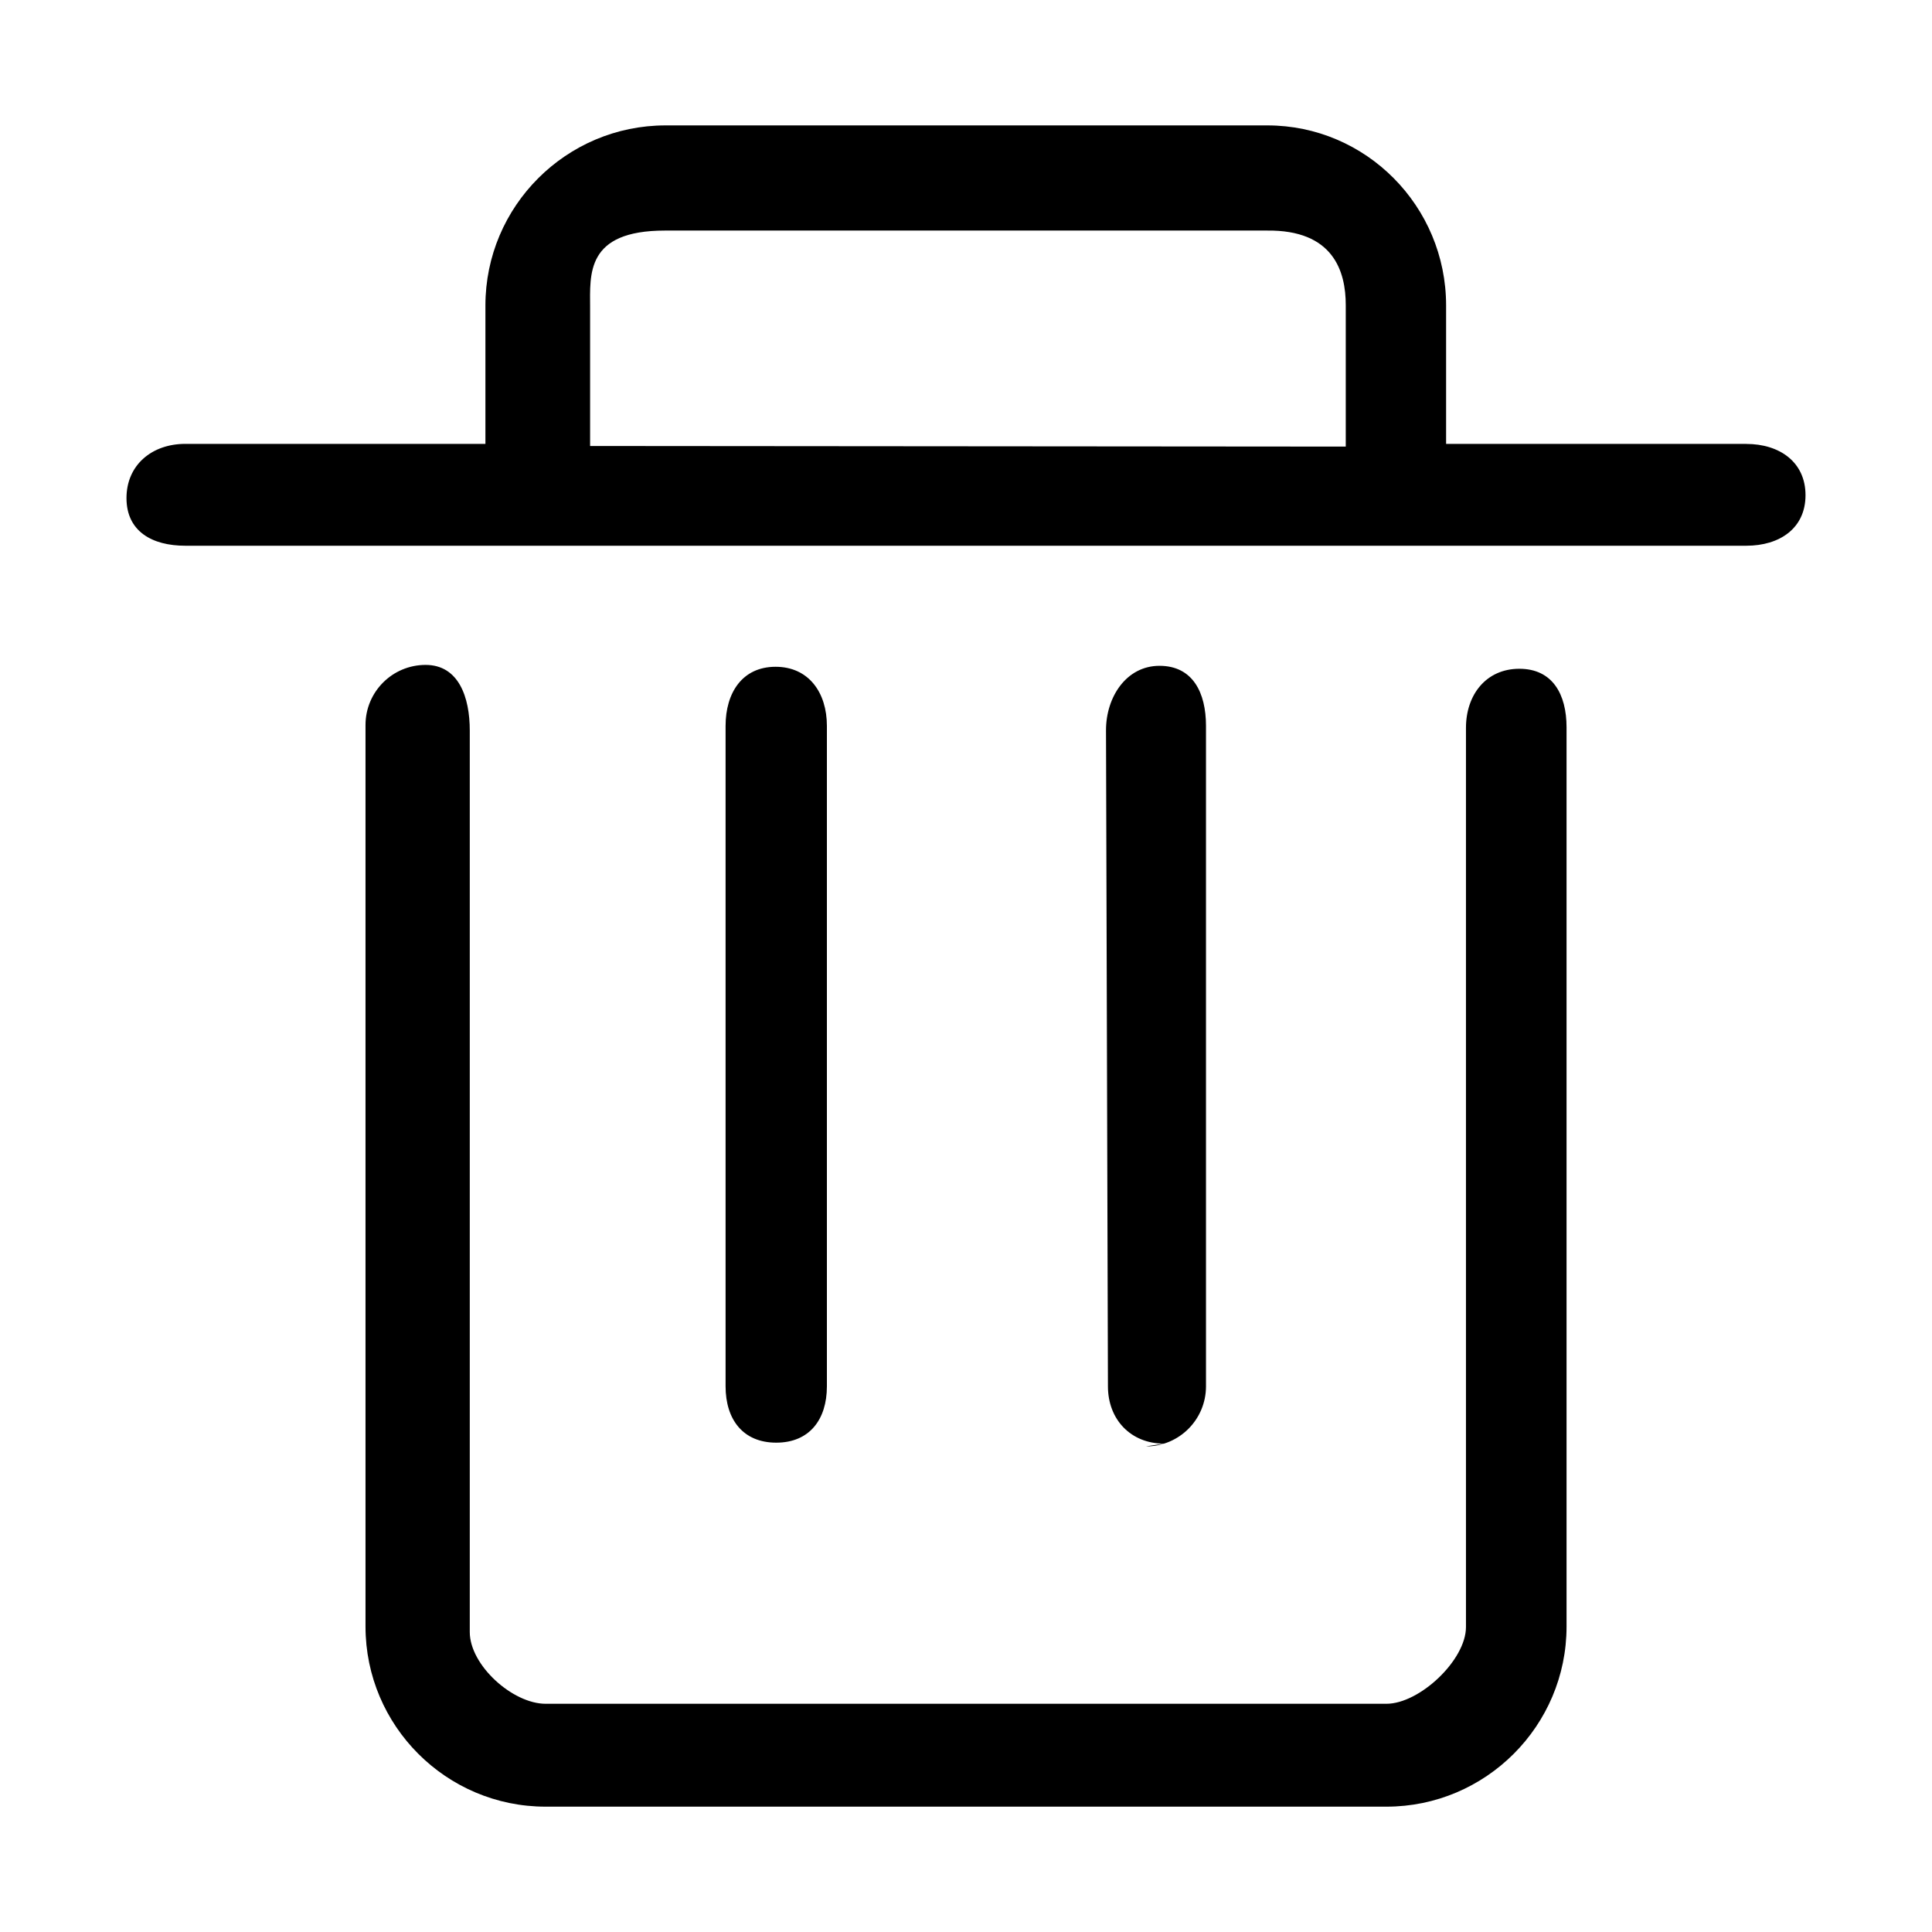 <!-- Generated by IcoMoon.io -->
<svg version="1.1" xmlns="http://www.w3.org/2000/svg" width="32" height="32" viewBox="0 0 32 32">
<title>del</title>
<path d="M19.279 23.911c-0.549 0-0.928-0.399-0.928-0.949l-0.032-10.868c0-0.55 0.337-1.066 0.886-1.066 0.551 0 0.77 0.444 0.77 0.995v10.939c0 0.55-0.444 0.995-0.995 0.995l0.3-0.046zM12.857 23.895c-0.55 0-0.839-0.383-0.839-0.933v-10.939c0-0.55 0.278-0.979 0.828-0.979s0.85 0.429 0.85 0.979v10.939c-0 0.55-0.289 0.933-0.839 0.933v0zM28.925 7.352h-4.973v-2.292c0-1.645-1.327-2.983-2.961-2.983h-9.967c-1.645 0-2.984 1.338-2.984 2.983v2.292h-4.972c-0.55 0-0.973 0.348-0.973 0.898s0.423 0.789 0.973 0.789h25.857c0.551 0 0.98-0.288 0.98-0.837s-0.43-0.849-0.98-0.849v0zM9.774 5.095c0-0.548-0.078-1.276 1.239-1.276h9.967c1.106-0.016 1.31 0.677 1.31 1.234v2.344l-12.516-0.010v-2.292zM22.962 29.924h-13.925c-1.645 0-2.983-1.339-2.983-2.983v-14.933c0-0.549 0.445-0.995 0.995-0.995s0.732 0.538 0.732 1.086v14.933c0 0.549 0.709 1.188 1.257 1.188h13.925c0.549 0 1.318-0.723 1.318-1.271v-14.893c0-0.549 0.334-0.979 0.884-0.979s0.782 0.422 0.782 0.971v14.893c0 1.645-1.34 2.983-2.984 2.983v0z"></path>
</svg>
